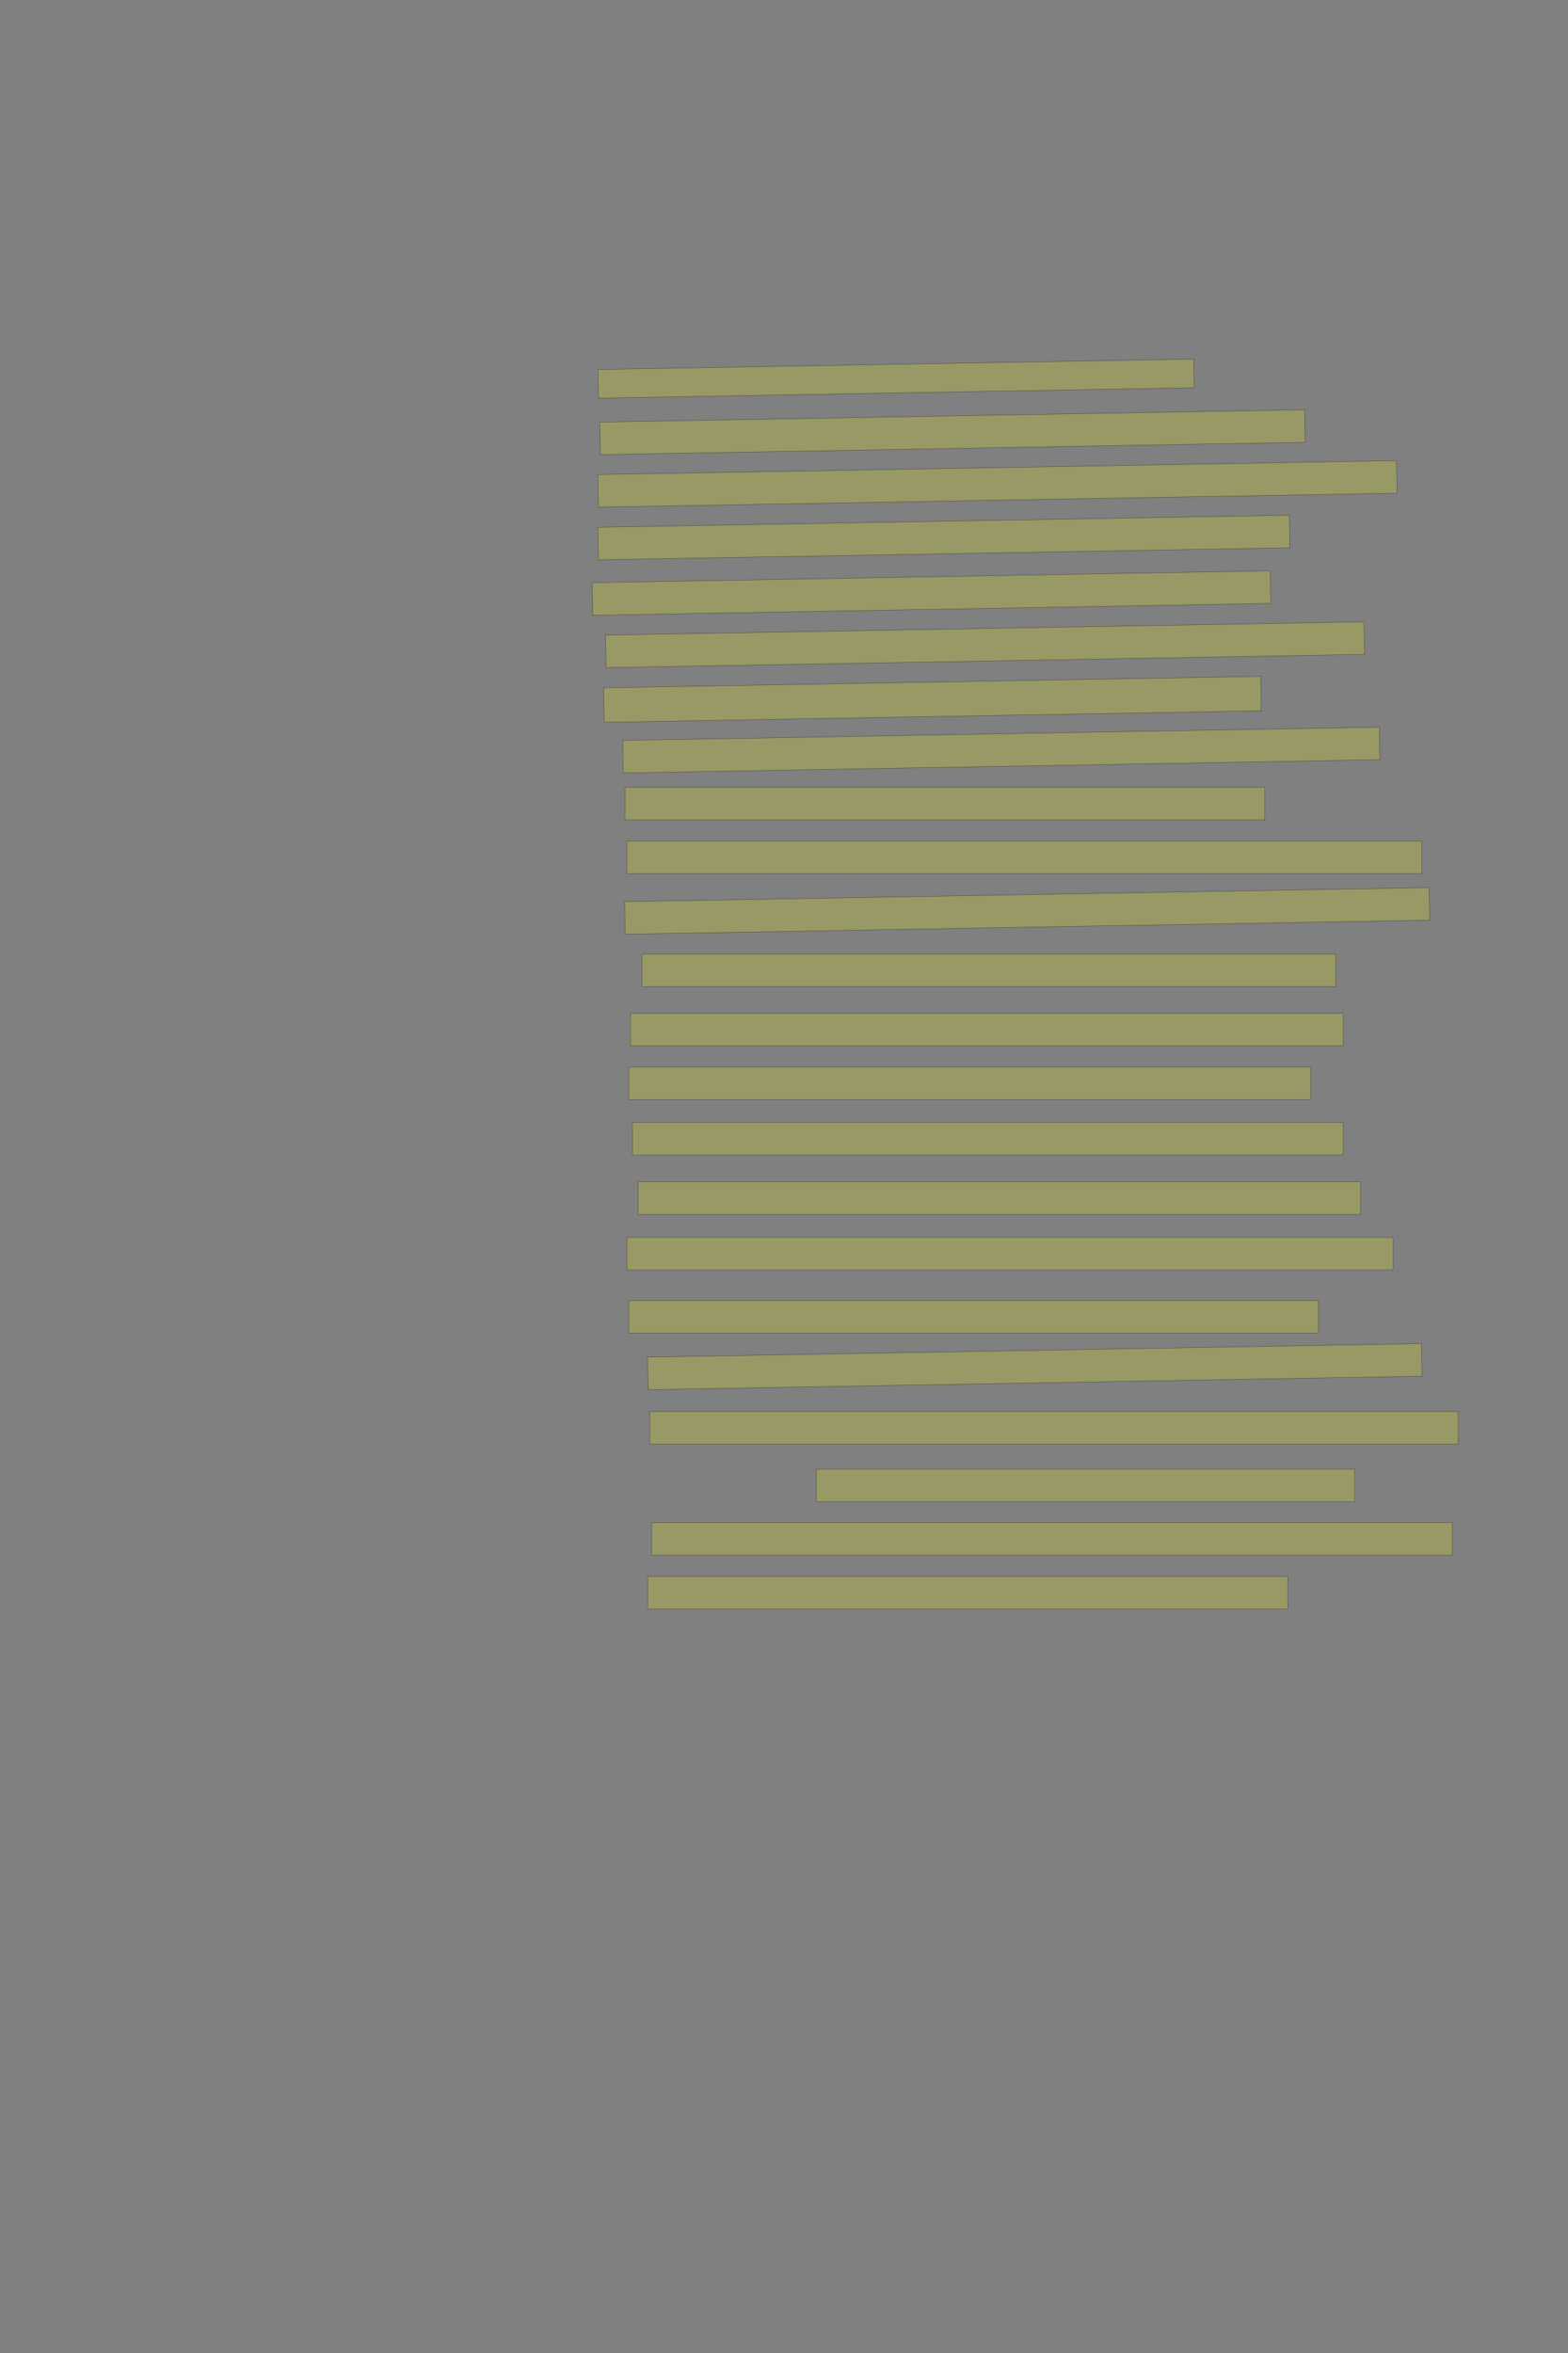 <?xml version="1.0" encoding="UTF-8" standalone="no"?><svg xmlns="http://www.w3.org/2000/svg" xmlns:xlink="http://www.w3.org/1999/xlink" height="6144" width="4096">
 <rect width="100%" height="100%" fill="#808080" stroke="none"/>
 <g>
  <title>Layer 1</title>
  <rect class=" imageannotationLine imageannotationLinked" fill="#FFFF00" fill-opacity="0.2" height="74.827" id="svg_2" stroke="#000000" stroke-opacity="0.5" transform="rotate(-1, 2340.75, 988.586)" width="1556.667" x="1562.418" xlink:href="#la" y="951.172"/>
  <rect class=" imageannotationLine imageannotationLinked" fill="#FFFF00" fill-opacity="0.2" height="85" id="svg_4" stroke="#000000" stroke-opacity="0.5" transform="rotate(-1, 2488.16, 1128.5)" width="1841.667" x="1567.33" xlink:href="#lb" y="1086"/>
  <rect class=" imageannotationLine imageannotationLinked" fill="#FFFF00" fill-opacity="0.2" height="85" id="svg_6" stroke="#000000" stroke-opacity="0.5" transform="rotate(-1, 2605.66, 1263.5)" width="2086.667" x="1562.33" xlink:href="#lc" y="1221"/>
  <rect class=" imageannotationLine imageannotationLinked" fill="#FFFF00" fill-opacity="0.2" height="85" id="svg_8" stroke="#000000" stroke-opacity="0.5" transform="rotate(-1, 2465.66, 1403.5)" width="1806.667" x="1562.33" xlink:href="#ld" y="1361"/>
  <rect class=" imageannotationLine imageannotationLinked" fill="#FFFF00" fill-opacity="0.2" height="85.087" id="svg_10" stroke="#000000" stroke-opacity="0.5" transform="rotate(-1, 2433.16, 1548.54)" width="1771.667" x="1547.331" xlink:href="#le" y="1506"/>
  <rect class=" imageannotationLine imageannotationLinked" fill="#FFFF00" fill-opacity="0.2" height="85" id="svg_12" stroke="#000000" stroke-opacity="0.5" transform="rotate(-1, 2573.16, 1683.5)" width="1981.667" x="1582.33" xlink:href="#lf" y="1641"/>
  <rect class=" imageannotationLine imageannotationLinked" fill="#FFFF00" fill-opacity="0.2" height="89.999" id="svg_14" stroke="#000000" stroke-opacity="0.5" transform="rotate(-1, 2435.71, 1826)" width="1716.667" x="1577.373" xlink:href="#lg" y="1780.999"/>
  <rect class=" imageannotationLine imageannotationLinked" fill="#FFFF00" fill-opacity="0.2" height="85" id="svg_16" stroke="#000000" stroke-opacity="0.5" transform="rotate(-1, 2615.66, 1958.5)" width="1976.667" x="1627.33" xlink:href="#lh" y="1916"/>
  <rect class=" imageannotationLine imageannotationLinked" fill="#FFFF00" fill-opacity="0.2" height="85" id="svg_18" stroke="#000000" stroke-opacity="0.5" width="1671.667" x="1632.33" xlink:href="#li" y="2056"/>
  <rect class=" imageannotationLine imageannotationLinked" fill="#FFFF00" fill-opacity="0.2" height="85" id="svg_20" stroke="#000000" stroke-opacity="0.5" width="2076.667" x="1637.33" xlink:href="#lj" y="2196"/>
  <rect class=" imageannotationLine imageannotationLinked" fill="#FFFF00" fill-opacity="0.2" height="85" id="svg_22" stroke="#000000" stroke-opacity="0.5" transform="rotate(-1, 2683.16, 2378.5)" width="2101.667" x="1632.33" xlink:href="#lk" y="2336"/>
  <rect class=" imageannotationLine imageannotationLinked" fill="#FFFF00" fill-opacity="0.2" height="85" id="svg_24" stroke="#000000" stroke-opacity="0.5" width="1811.667" x="1677.33" xlink:href="#ll" y="2491"/>
  <rect class=" imageannotationLine imageannotationLinked" fill="#FFFF00" fill-opacity="0.2" height="85" id="svg_26" stroke="#000000" stroke-opacity="0.5" width="1861.667" x="1647.33" xlink:href="#lm" y="2646"/>
  <rect class=" imageannotationLine imageannotationLinked" fill="#FFFF00" fill-opacity="0.2" height="85" id="svg_28" stroke="#000000" stroke-opacity="0.5" width="1781.667" x="1642.33" xlink:href="#ln" y="2786"/>
  <rect class=" imageannotationLine imageannotationLinked" fill="#FFFF00" fill-opacity="0.2" height="85" id="svg_30" stroke="#000000" stroke-opacity="0.5" width="1856.667" x="1652.33" xlink:href="#lo" y="2931"/>
  <rect class=" imageannotationLine imageannotationLinked" fill="#FFFF00" fill-opacity="0.2" height="85" id="svg_32" stroke="#000000" stroke-opacity="0.5" width="1886.667" x="1667.33" xlink:href="#lp" y="3086"/>
  <rect class=" imageannotationLine imageannotationLinked" fill="#FFFF00" fill-opacity="0.2" height="85" id="svg_34" stroke="#000000" stroke-opacity="0.5" width="2001.667" x="1637.33" xlink:href="#lq" y="3231"/>
  <rect class=" imageannotationLine imageannotationLinked" fill="#FFFF00" fill-opacity="0.2" height="85" id="svg_36" stroke="#000000" stroke-opacity="0.5" width="1801.667" x="1642.33" xlink:href="#lr" y="3396"/>
  <rect class=" imageannotationLine imageannotationLinked" fill="#FFFF00" fill-opacity="0.2" height="85" id="svg_38" stroke="#000000" stroke-opacity="0.5" transform="rotate(-1, 2703.16, 3568.5)" width="2021.667" x="1692.33" xlink:href="#ls" y="3526"/>
  <rect class=" imageannotationLine imageannotationLinked" fill="#FFFF00" fill-opacity="0.2" height="85" id="svg_40" stroke="#000000" stroke-opacity="0.5" width="2111.667" x="1697.33" xlink:href="#lt" y="3686"/>
  <rect class=" imageannotationLine imageannotationLinked" fill="#FFFF00" fill-opacity="0.2" height="85" id="svg_42" stroke="#000000" stroke-opacity="0.5" width="1406.667" x="2132.329" xlink:href="#lu" y="3836"/>
  <rect class=" imageannotationLine imageannotationLinked" fill="#FFFF00" fill-opacity="0.2" height="85" id="svg_44" stroke="#000000" stroke-opacity="0.5" width="2091.667" x="1702.33" xlink:href="#lv" y="3976"/>
  <rect class=" imageannotationLine imageannotationLinked" fill="#FFFF00" fill-opacity="0.2" height="85" id="svg_46" stroke="#000000" stroke-opacity="0.5" width="1671.667" x="1692.33" xlink:href="#lw" y="4116"/>
 </g>

</svg>